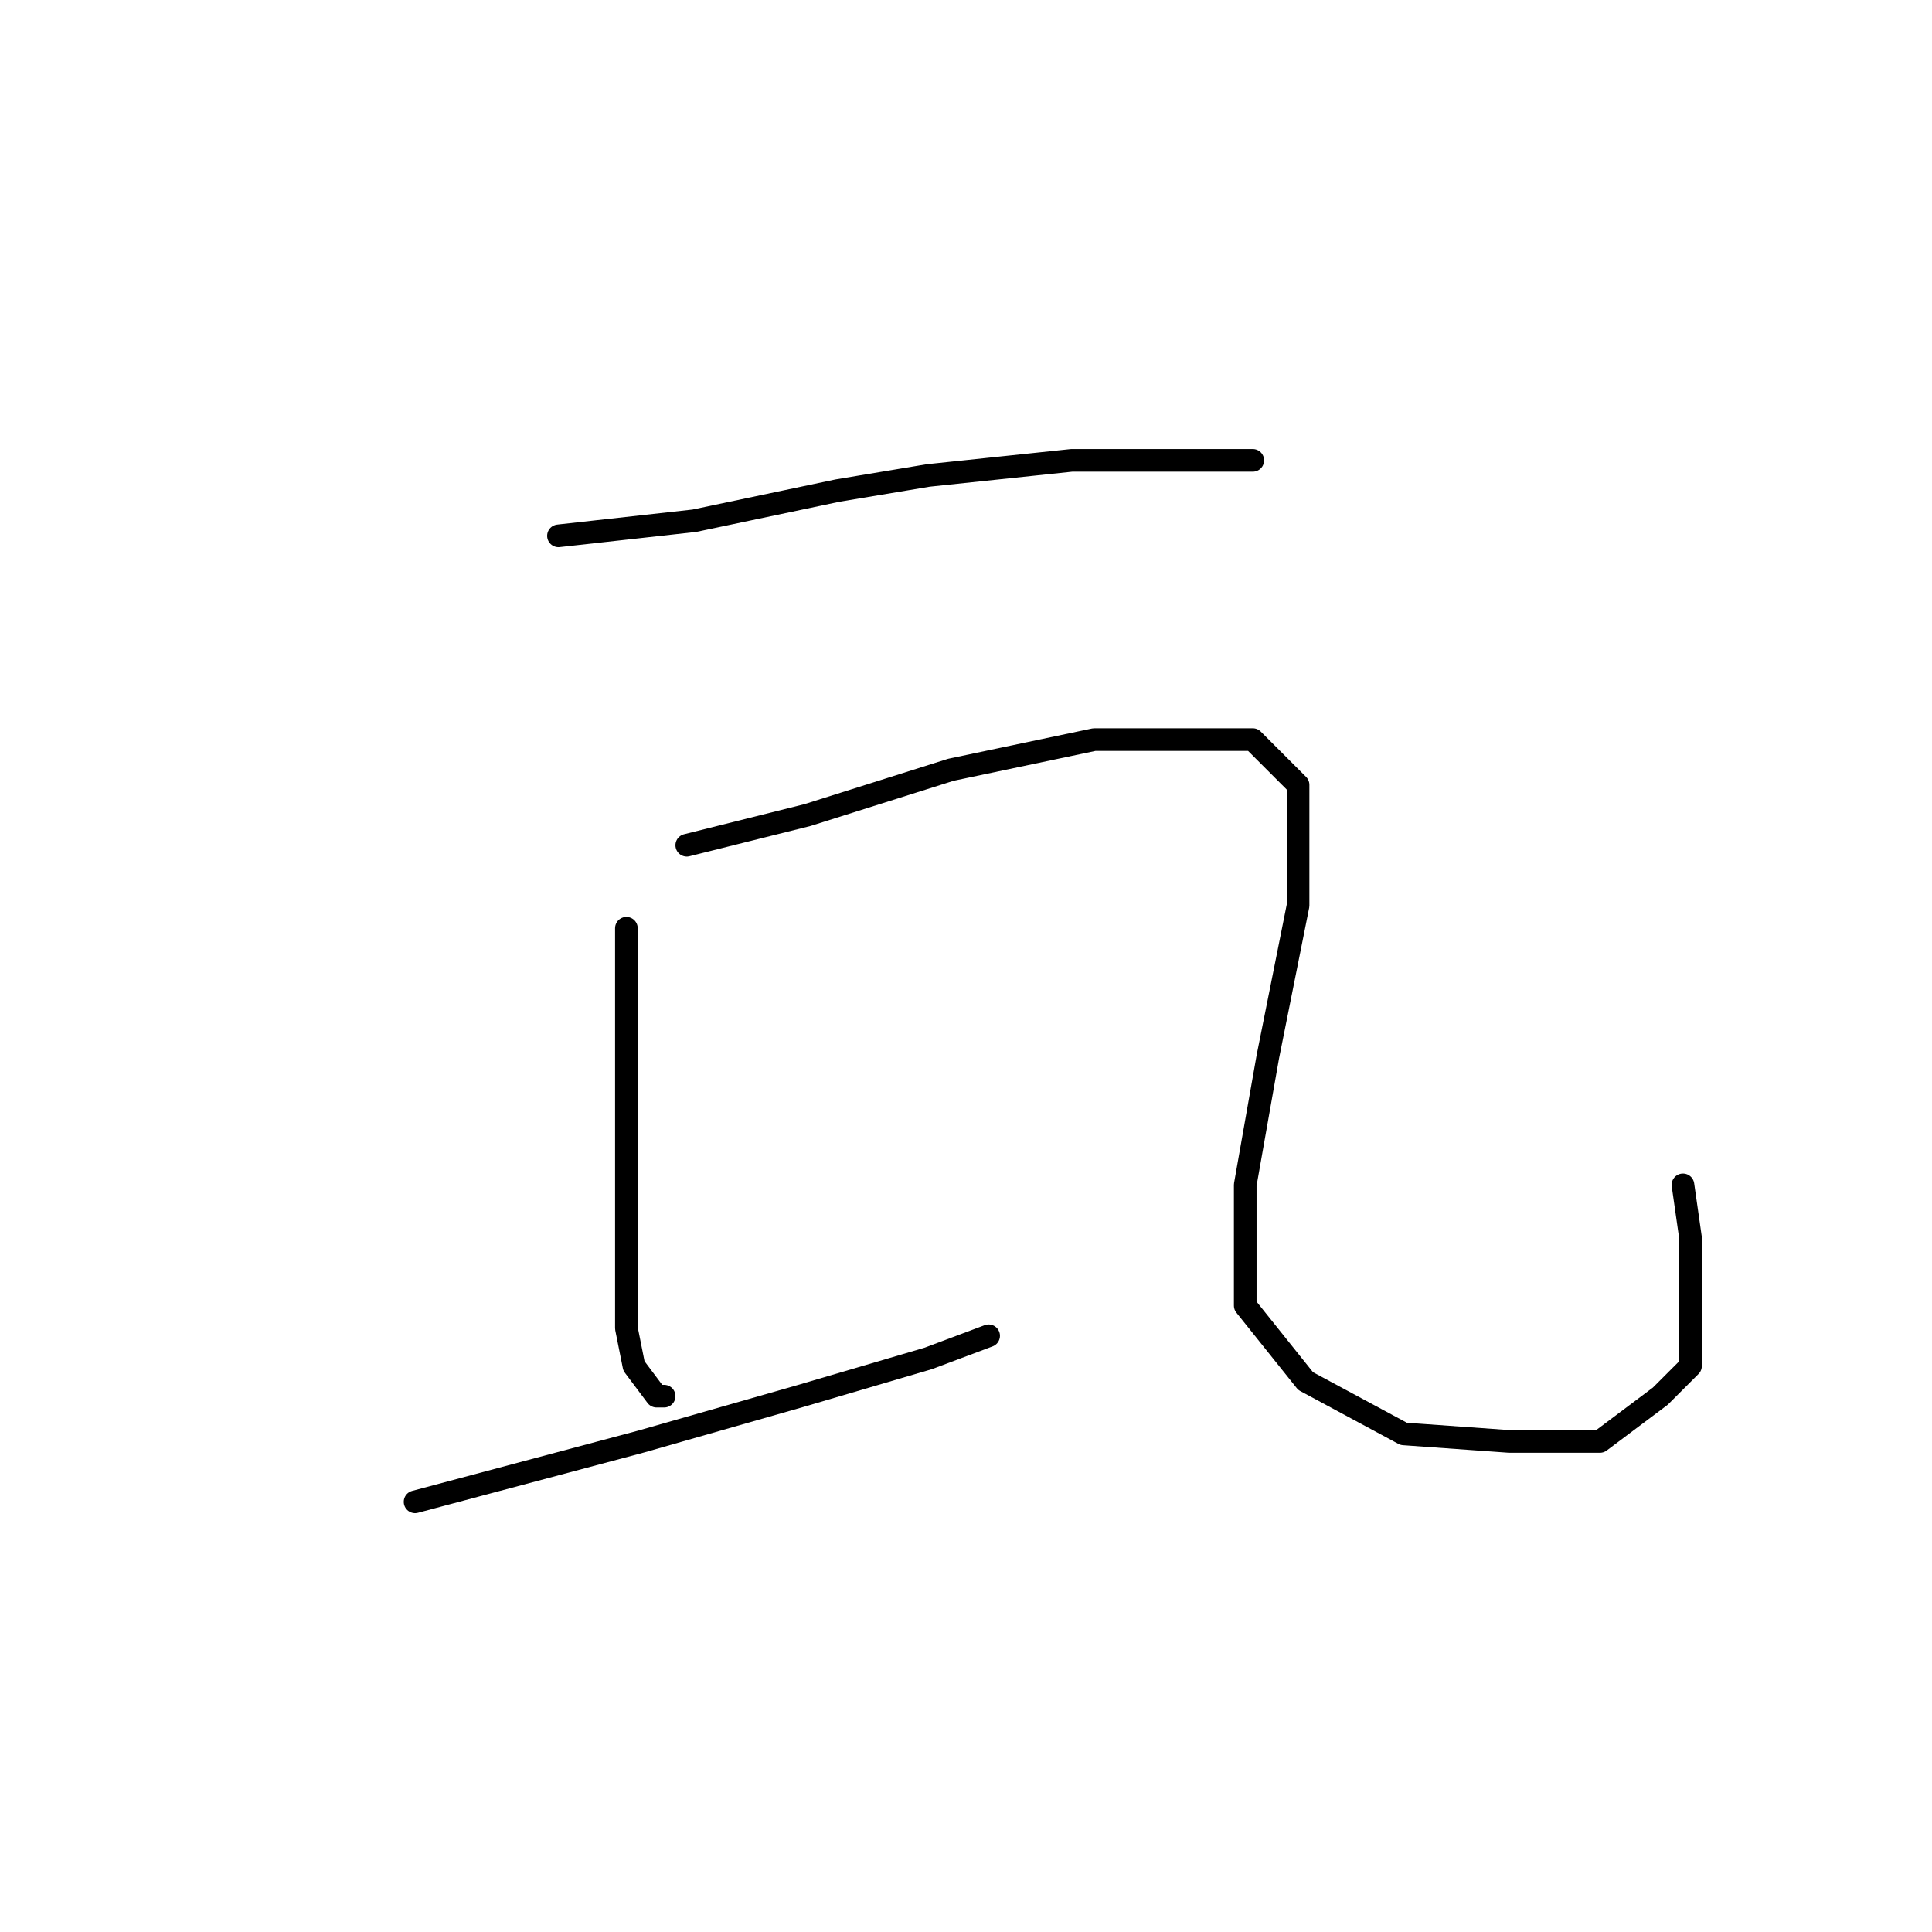 <?xml version="1.0" standalone="no"?>
    <svg width="256" height="256" xmlns="http://www.w3.org/2000/svg" version="1.1">
    <polyline stroke="black" stroke-width="3" stroke-linecap="round" fill="transparent" stroke-linejoin="round" points="74 71 83 70 92 69 111 65 123 63 142 61 158 61 166 61 166 61 " />
        <polyline stroke="black" stroke-width="3" stroke-linecap="round" fill="transparent" stroke-linejoin="round" points="83 123 83 130 83 137 83 145 83 167 83 172 83 176 84 181 87 185 88 185 88 185 " />
        <polyline stroke="black" stroke-width="3" stroke-linecap="round" fill="transparent" stroke-linejoin="round" points="55 199 70 195 85 191 106 185 123 180 131 177 131 177 " />
        <polyline stroke="black" stroke-width="3" stroke-linecap="round" fill="transparent" stroke-linejoin="round" points="91 112 99 110 107 108 126 102 145 98 154 98 166 98 172 104 172 120 168 140 165 157 165 173 173 183 186 190 200 191 212 191 220 185 224 181 224 175 224 164 223 157 223 157 " />
        </svg>